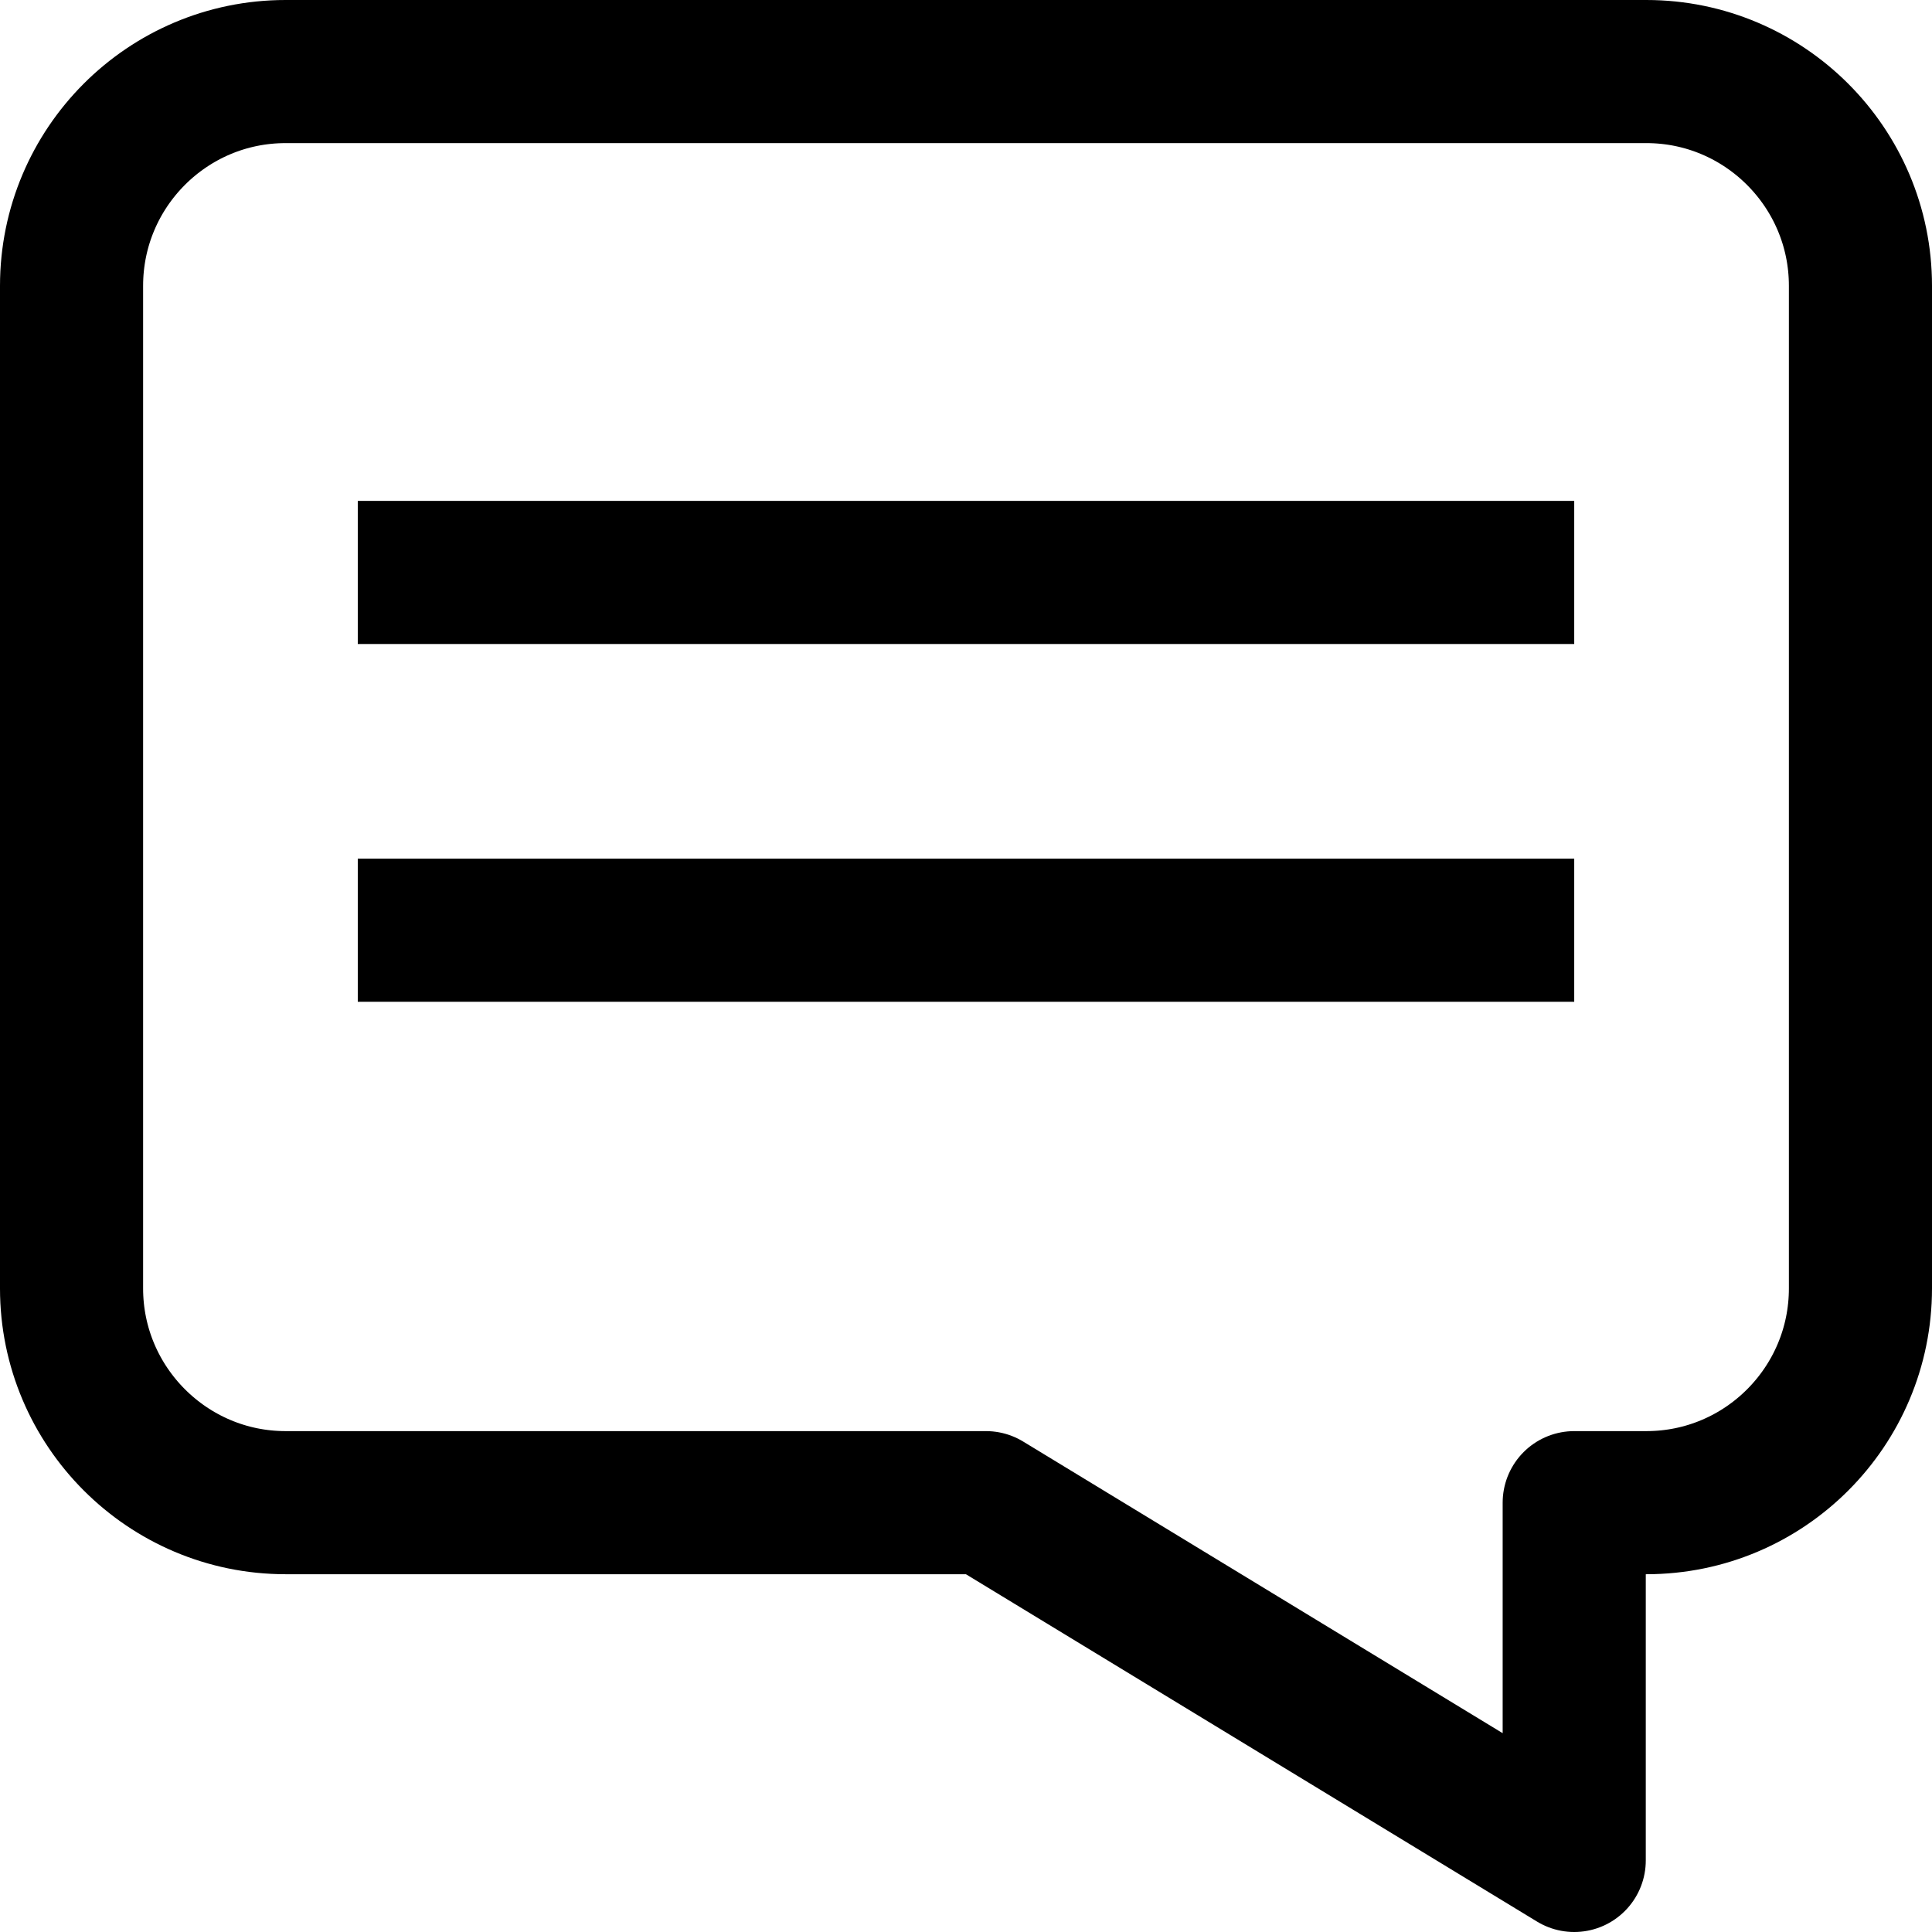 <?xml version="1.0" encoding="utf-8"?>
<!-- Generator: Adobe Illustrator 16.0.0, SVG Export Plug-In . SVG Version: 6.00 Build 0)  -->
<!DOCTYPE svg PUBLIC "-//W3C//DTD SVG 1.1//EN" "http://www.w3.org/Graphics/SVG/1.1/DTD/svg11.dtd">
<svg version="1.1" id="Layer_1" xmlns:sketch="http://www.bohemiancoding.com/sketch/ns"
	 xmlns="http://www.w3.org/2000/svg" xmlns:xlink="http://www.w3.org/1999/xlink" x="0px" y="0px" width="27px" height="27px"
	 viewBox="13.5 0 27 27" enable-background="new 13.5 0 27 27" xml:space="preserve">
<title>comments</title>
<description>Created with Sketch (http://www.bohemiancoding.com/sketch)</description>
<g>
	
		<path id="Rectangle-188" sketch:type="MSShapeGroup" fill="none" stroke="#000000" stroke-width="2" stroke-linecap="round" stroke-linejoin="round" d="
		M27.279,21h-9.788c-1.647,0-2.991-1.341-2.991-2.994V3.994C14.5,2.343,15.839,1,17.491,1h19.018C38.156,1,39.5,2.341,39.5,3.994
		v14.012c0,1.651-1.339,2.994-2.991,2.994H35.5v5L27.279,21z"/>
	<rect id="Rectangle-189" x="18.5" y="7" sketch:type="MSShapeGroup" width="17" height="2">
	</rect>
	<rect id="Rectangle-189-copy" x="18.5" y="12" sketch:type="MSShapeGroup" width="17" height="2">
	</rect>
</g>
</svg>
